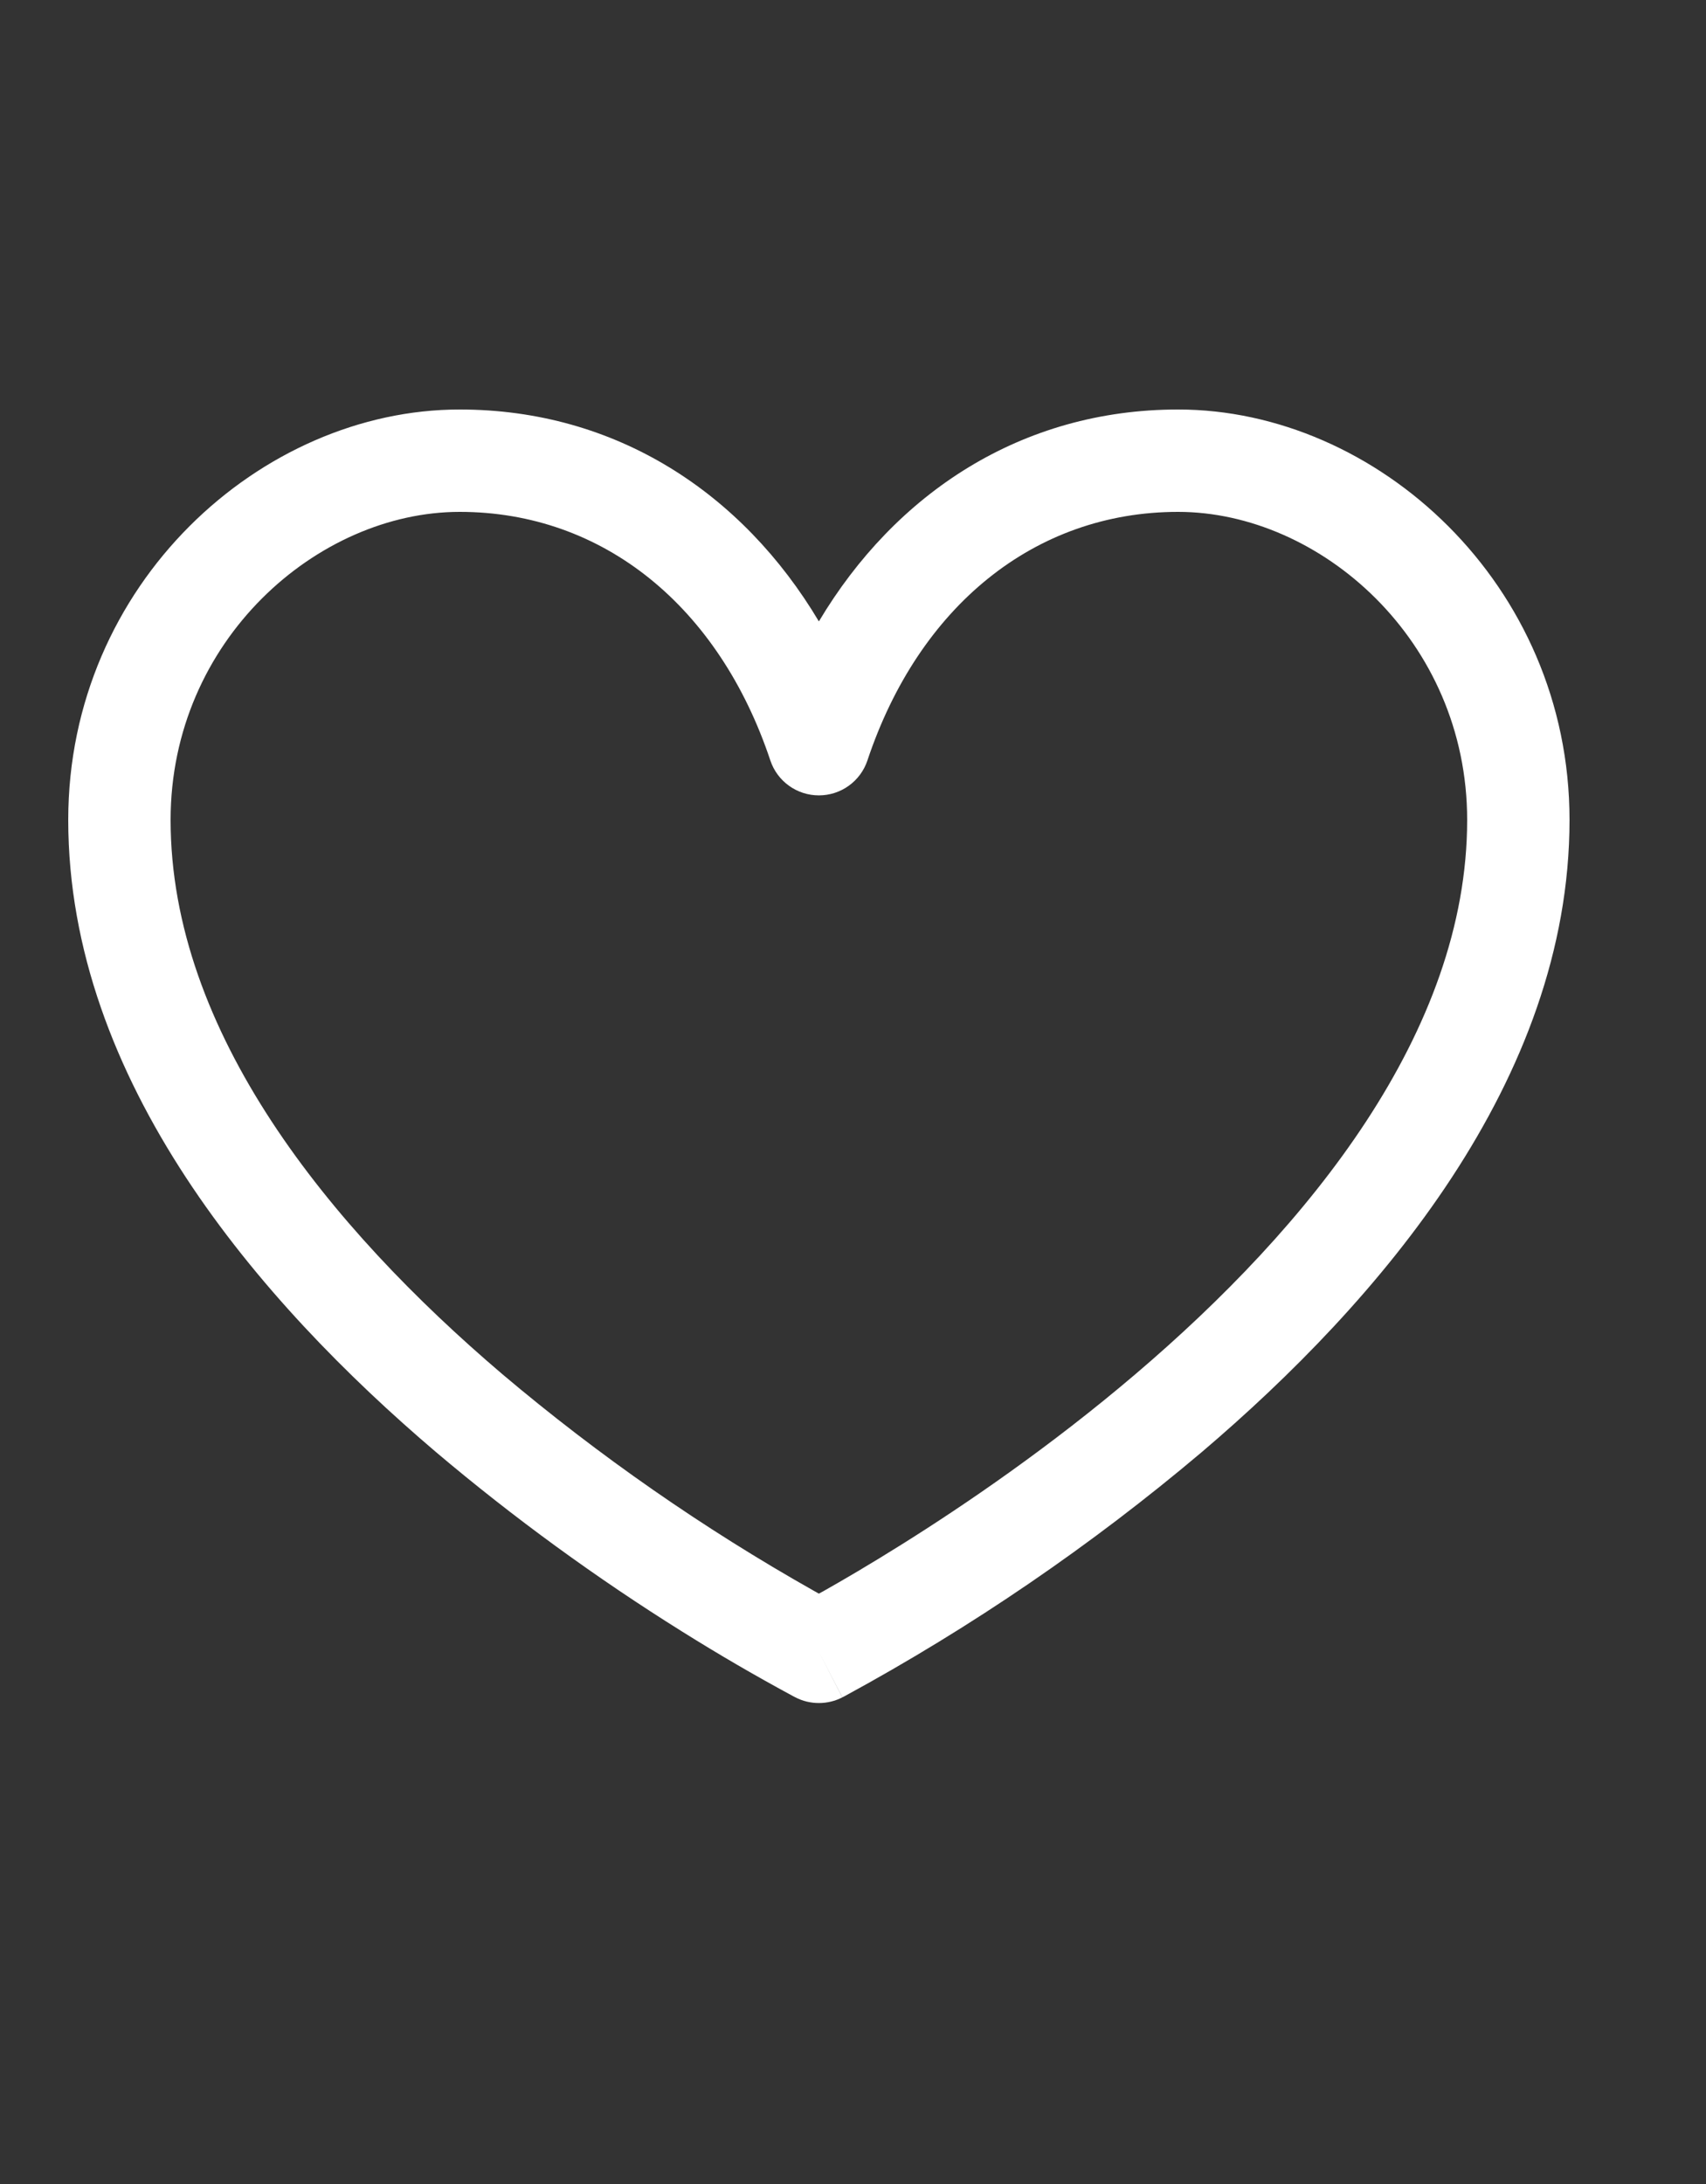 <?xml version="1.0" encoding="UTF-8"?>
<svg viewBox="0 0 25 32" version="1.1" xmlns="http://www.w3.org/2000/svg" xmlns:xlink="http://www.w3.org/1999/xlink">
    <rect x="0" y="0" width="25" height="32" fill="#333333" stroke="none"/>
    <g id="⌝-Style-Guide" stroke="none" stroke-width="1" fill="none" fill-rule="evenodd">
        <g id="Style-Guide" transform="translate(-3468, -281)" fill="#FFFFFF" fill-rule="nonzero">
            <g id="Icons" transform="translate(3296.285, 277.31)">
                <g id="Icon/Heart" transform="translate(171.715, 3.69)">
                    <path d="M6.736,7.5 C4.657,7.5 2.5,9.38 2.5,12.014 C2.5,15.121 4.824,17.974 7.361,20.134 C8.78,21.333 10.309,22.396 11.927,23.309 L12,23.35 L12.073,23.31 C12.344,23.157 12.734,22.93 13.203,22.636 C14.143,22.048 15.393,21.195 16.639,20.134 C19.176,17.974 21.5,15.121 21.5,12.014 C21.5,9.38 19.343,7.5 17.264,7.5 C15.158,7.5 13.463,8.889 12.711,11.143 C12.661,11.292 12.566,11.421 12.438,11.513 C12.31,11.605 12.157,11.654 12,11.654 C11.843,11.654 11.69,11.605 11.562,11.513 C11.434,11.421 11.339,11.292 11.289,11.143 C10.537,8.889 8.841,7.5 6.736,7.5 Z M12,24.203 L12.343,24.87 C12.237,24.925 12.119,24.953 12,24.953 C11.881,24.953 11.763,24.925 11.657,24.87 L12,24.203 Z M1,12.013 C1,8.553 3.829,6 6.736,6 C9.03,6 10.881,7.226 12,9.105 C13.12,7.226 14.97,6 17.264,6 C20.17,6 23,8.552 23,12.014 C23,15.832 20.199,19.074 17.611,21.276 C15.993,22.643 14.239,23.841 12.378,24.852 L12.353,24.865 L12.346,24.868 L12.344,24.869 L12,24.203 L11.657,24.87 L11.654,24.868 L11.647,24.865 L11.622,24.852 C11.071,24.555 10.53,24.24 10,23.908 C8.735,23.118 7.528,22.239 6.389,21.276 C3.8,19.073 1,15.832 1,12.014 L1,12.013 Z" id="Fill"></path>
                </g>
            </g>
        </g>
    </g>
</svg>
